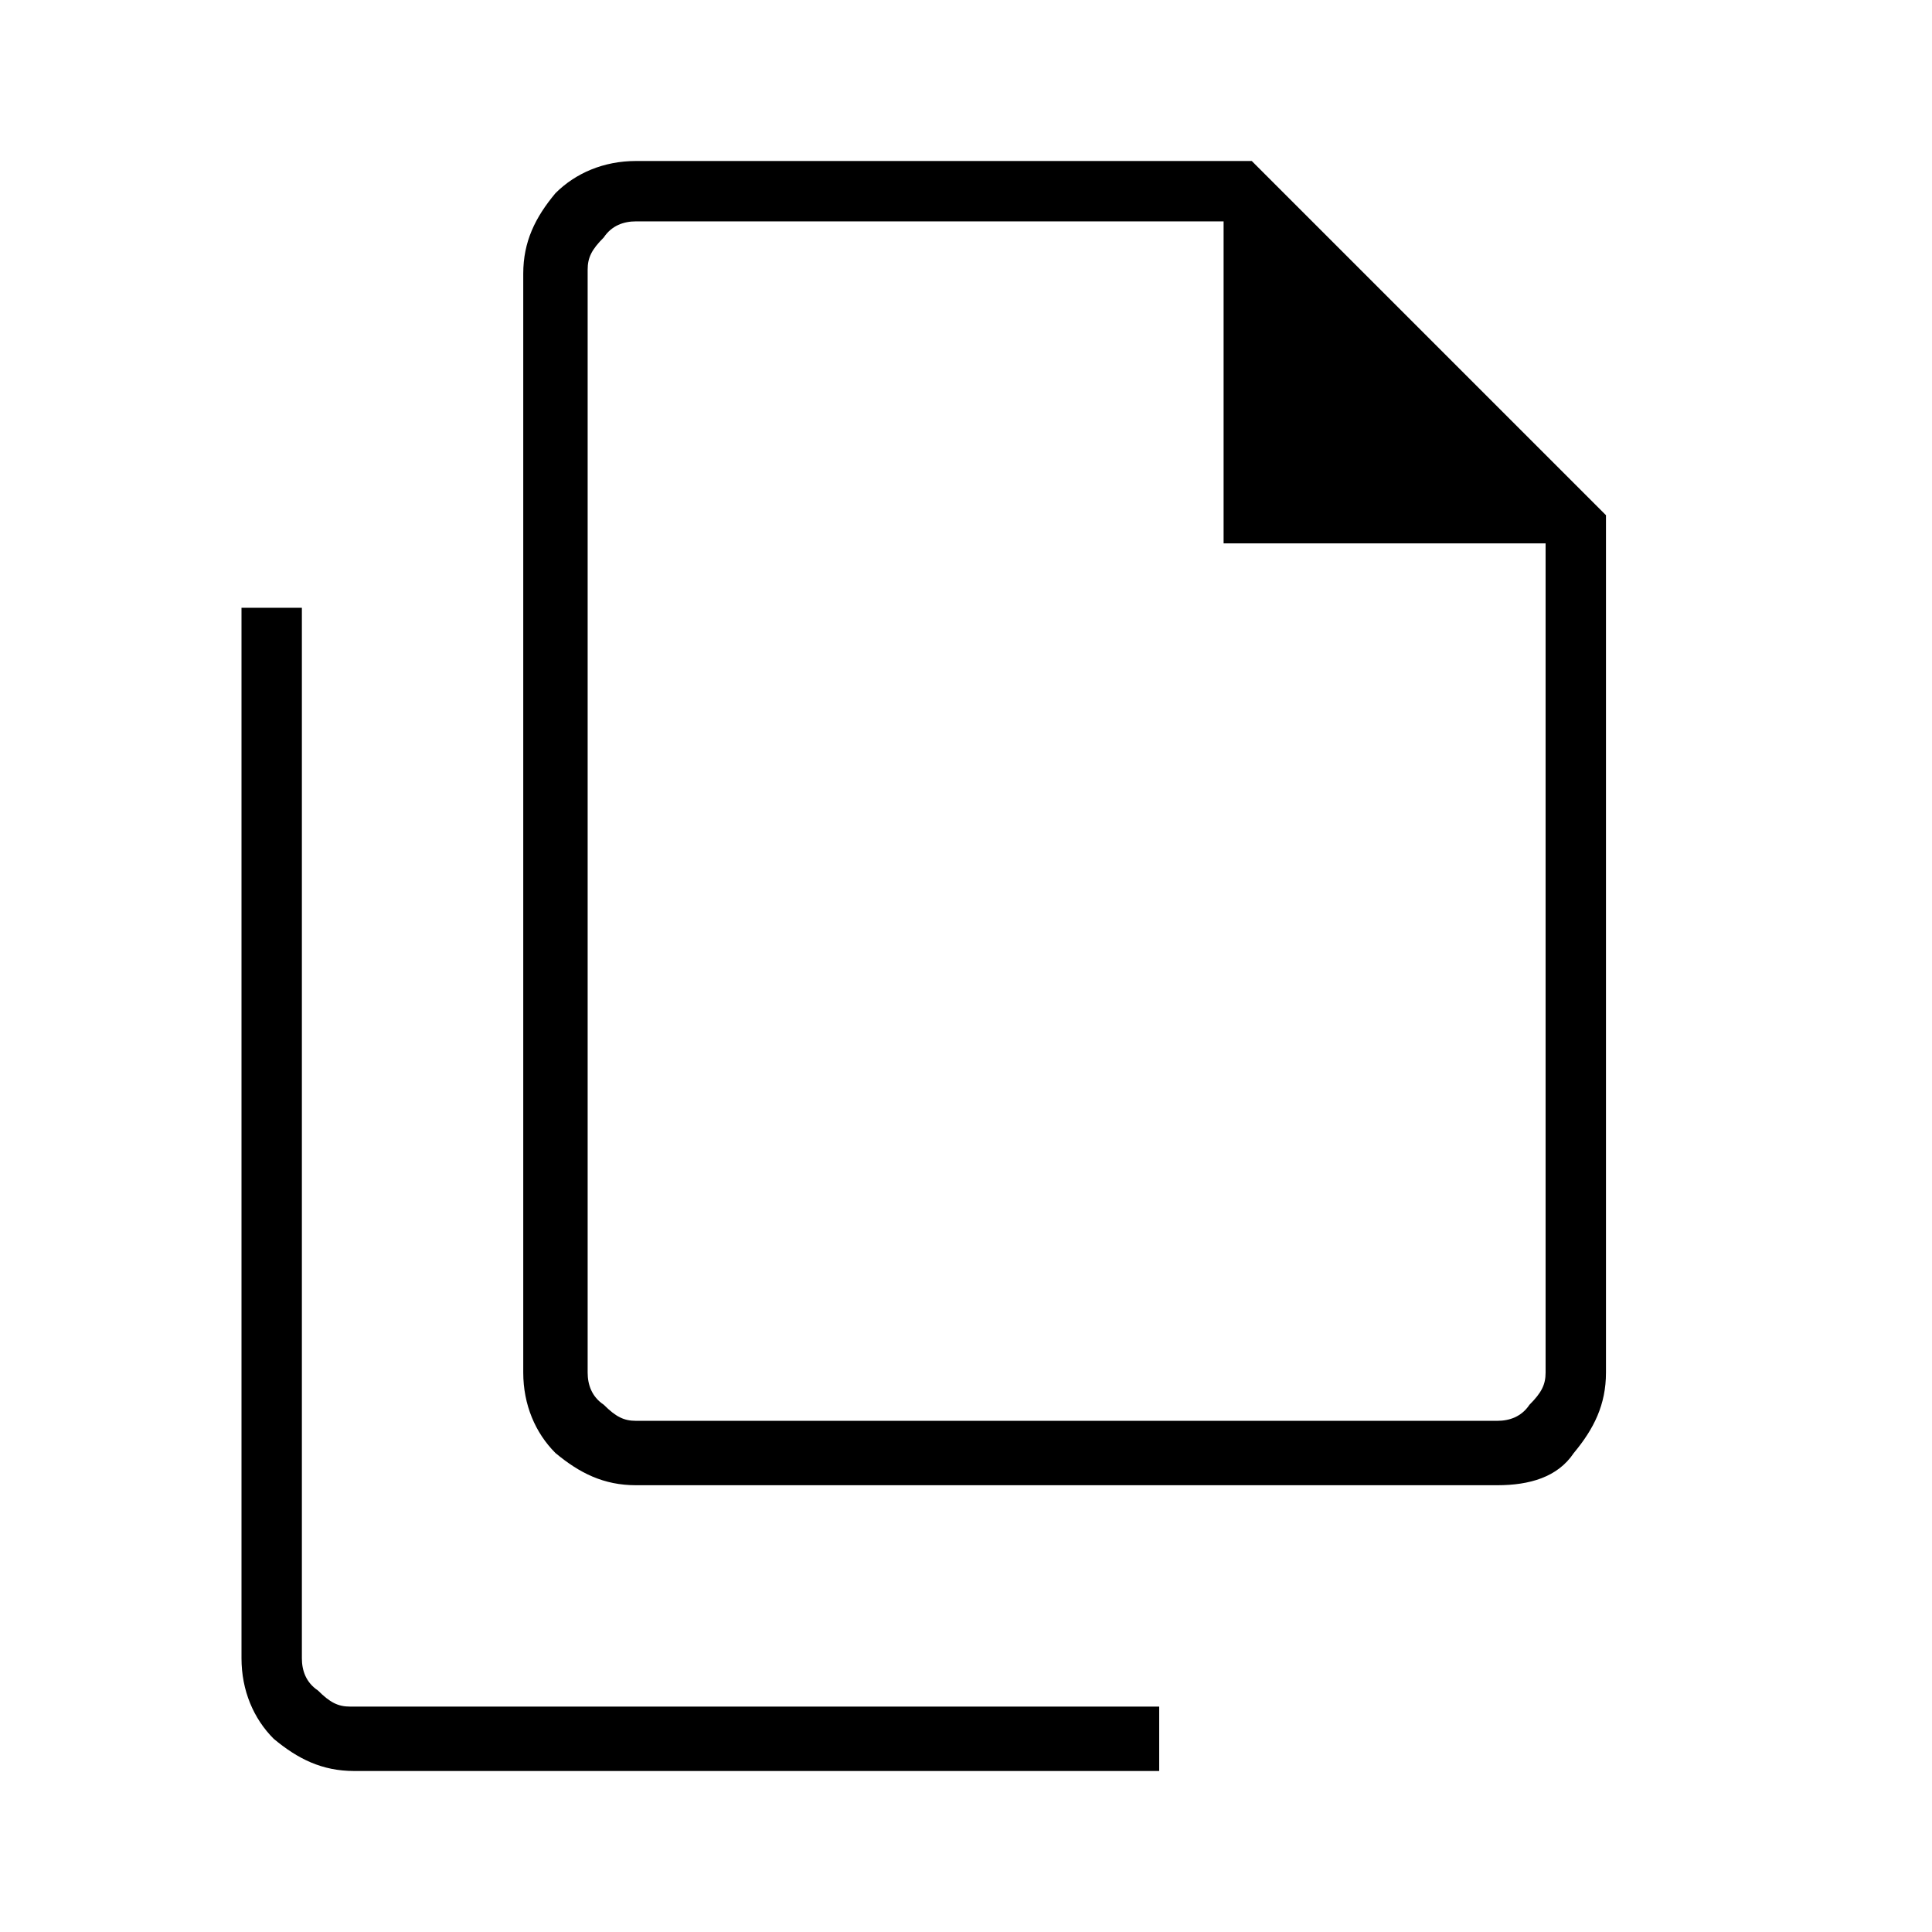 <?xml version="1.0" encoding="utf-8"?>
<!-- Generator: Adobe Illustrator 26.3.1, SVG Export Plug-In . SVG Version: 6.00 Build 0)  -->
<svg version="1.1" id="Слой_1" xmlns="http://www.w3.org/2000/svg" xmlns:xlink="http://www.w3.org/1999/xlink" x="0px" y="0px"
	 viewBox="0 0 48 48" style="enable-background:new 0 0 48 48;" xml:space="preserve">
<path d="M37.2,36.9H15.8c-0.8,0-1.4-0.3-2-0.8c-0.5-0.5-0.8-1.2-0.8-2V6.8c0-0.8,0.3-1.4,0.8-2C14.3,4.3,15,4,15.8,4h15.3l8.8,8.8
	v21.3c0,0.8-0.3,1.4-0.8,2C38.7,36.7,38,36.9,37.2,36.9z M30.4,13.5v-8H15.8c-0.3,0-0.6,0.1-0.8,0.4c-0.3,0.3-0.4,0.5-0.4,0.8v27.4
	c0,0.3,0.1,0.6,0.4,0.8c0.3,0.3,0.5,0.4,0.8,0.4h21.4c0.3,0,0.6-0.1,0.8-0.4c0.3-0.3,0.4-0.5,0.4-0.8V13.5
	C38.5,13.5,30.4,13.5,30.4,13.5z M8.8,44c-0.8,0-1.4-0.3-2-0.8C6.3,42.7,6,42,6,41.2V15.1h1.5v26.1c0,0.3,0.1,0.6,0.4,0.8
	c0.3,0.3,0.5,0.4,0.8,0.4h20.1V44H8.8z M14.6,5.5v7.9V5.5v29.8V5.5z"/>
</svg>
